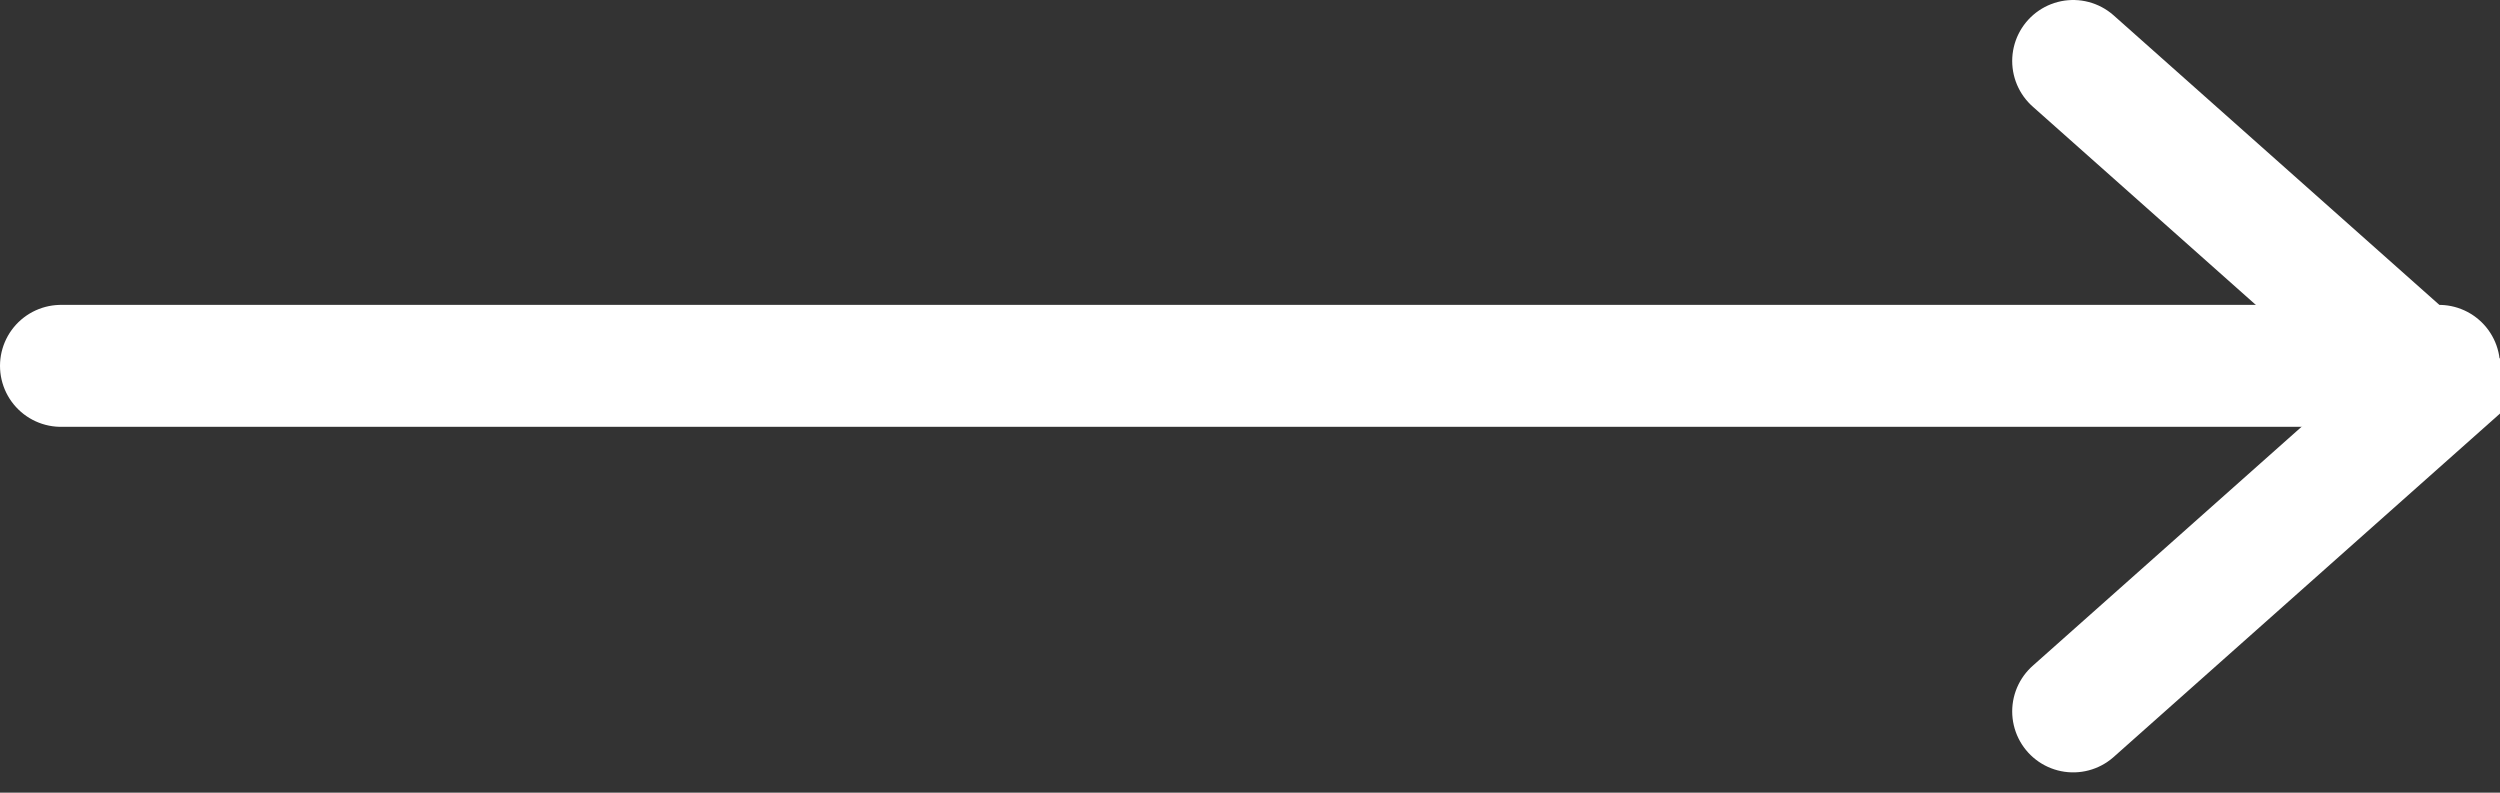 <?xml version="1.0" encoding="utf-8"?>
<svg width="41px" height="13px" viewBox="0 0 41 13" version="1.1" xmlns:xlink="http://www.w3.org/1999/xlink" xmlns="http://www.w3.org/2000/svg">
  <rect x="0" y="0" width="41" height="13" fill="#333333" stroke="none"/>
  <g id="Button" transform="translate(1 1)">
    <path d="M0 0.5L39 0.5" transform="translate(0 4.5)" id="Path-45" fill="none" fill-rule="evenodd" stroke="#FFFFFF" stroke-width="2" stroke-linecap="round" />
    <path d="M0 0L6 5.333L0 10.667" transform="translate(33 0)" id="Path-46" fill="none" fill-rule="evenodd" stroke="#FFFFFF" stroke-width="2" stroke-linecap="round" />
  </g>
</svg>